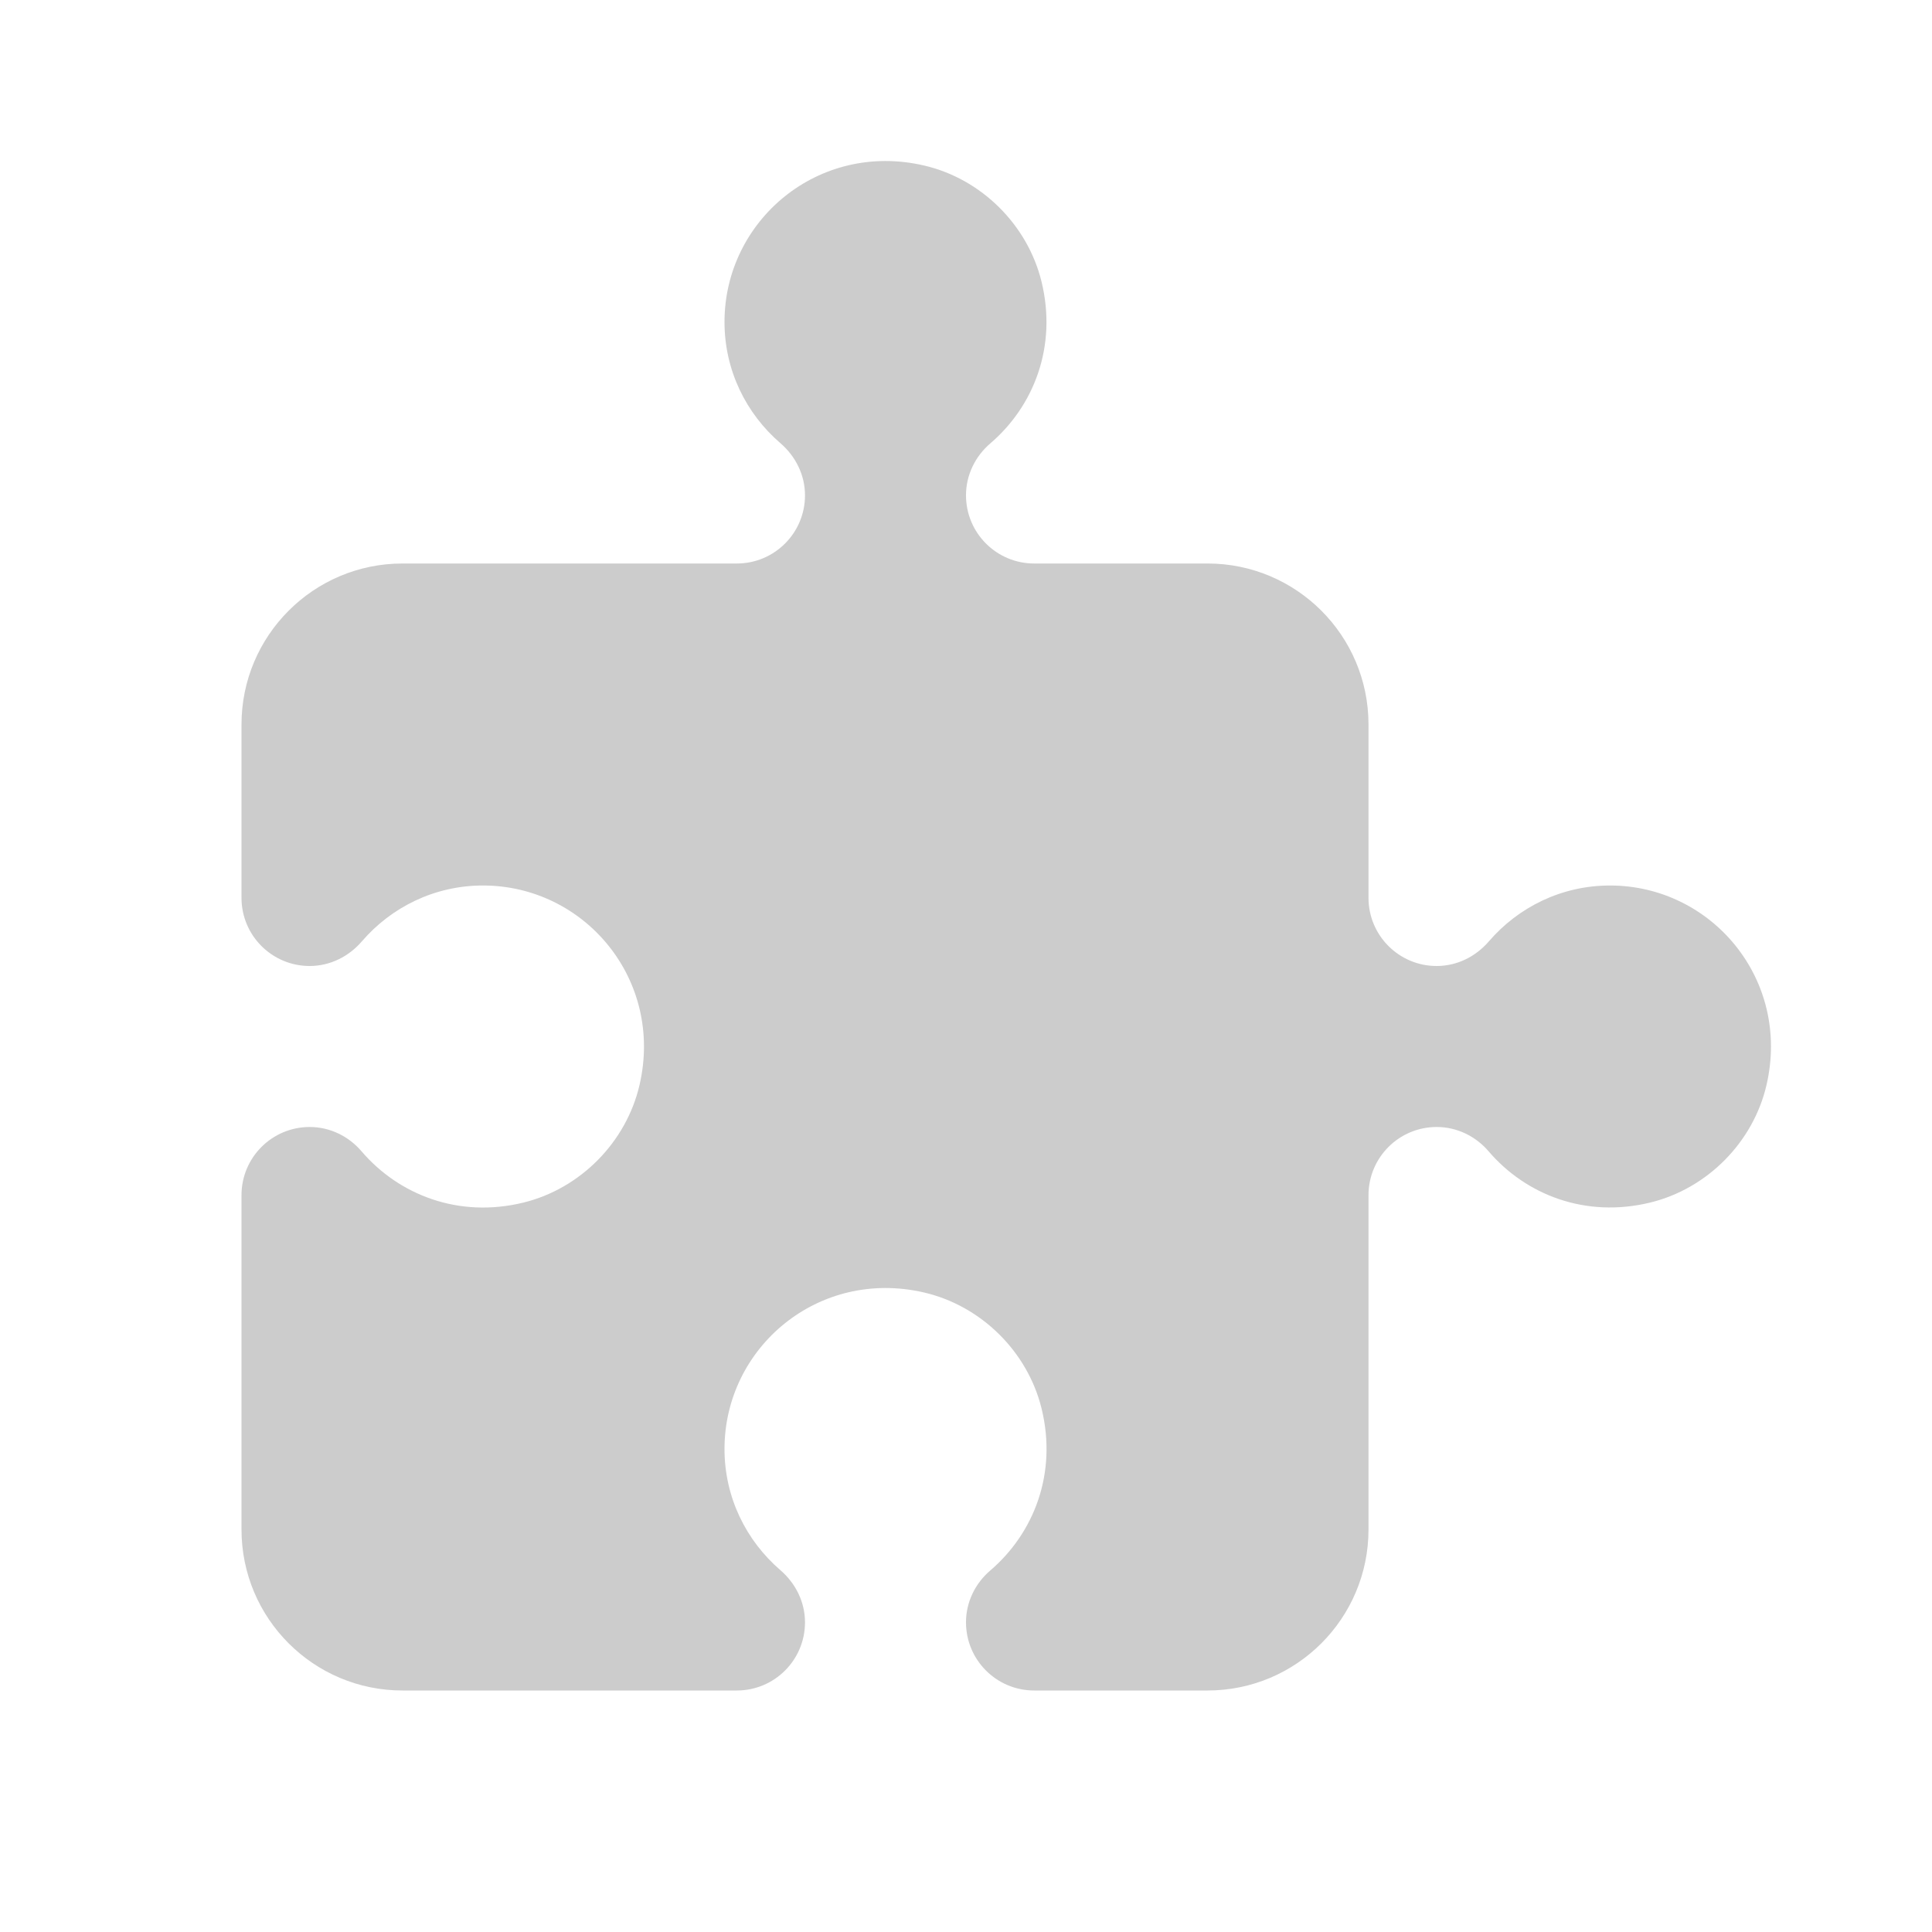 <svg xmlns="http://www.w3.org/2000/svg" xmlns:xlink="http://www.w3.org/1999/xlink" version="1.1" x="0px" y="0px" viewBox="0 0 24 24" style="enable-background:new 0 0 24 24; fill: #ccc" xml:space="preserve"><path d="M20,11c-0.603,0-1.139,0.27-1.504,0.693C18.332,11.884,18.099,12,17.847,12C17.379,12,17,11.621,17,11.153V10V9  c0-1.105-0.896-2-2-2h-1h-1.153C12.379,7,12,6.621,12,6.153V6.152c0-0.249,0.113-0.482,0.302-0.644  c0.541-0.463,0.833-1.205,0.636-2.01c-0.173-0.707-0.75-1.278-1.459-1.442C10.167,1.751,9,2.739,9,4c0,0.603,0.27,1.139,0.693,1.504  C9.884,5.668,10,5.901,10,6.153C10,6.621,9.621,7,9.153,7H8H5C3.896,7,3,7.896,3,9v1v1.153C3,11.621,3.379,12,3.847,12  c0.251,0,0.485-0.116,0.649-0.307C4.861,11.27,5.397,11,6,11c1.261,0,2.249,1.167,1.944,2.48c-0.165,0.709-0.735,1.286-1.442,1.459  c-0.805,0.197-1.547-0.096-2.01-0.636C4.33,14.113,4.097,14,3.848,14H3.847C3.379,14,3,14.379,3,14.847V16v3c0,1.105,0.896,2,2,2h3  h1.153C9.621,21,10,20.621,10,20.153c0-0.251-0.116-0.485-0.307-0.649C9.27,19.139,9,18.603,9,18c0-1.261,1.167-2.249,2.48-1.944  c0.709,0.165,1.286,0.735,1.459,1.442c0.197,0.805-0.096,1.547-0.636,2.01C12.113,19.67,12,19.903,12,20.152v0.001  C12,20.621,12.379,21,12.847,21H14h1c1.105,0,2-0.896,2-2v-3v-1.153C17,14.379,17.379,14,17.847,14h0.001  c0.249,0,0.482,0.113,0.644,0.302c0.463,0.541,1.205,0.833,2.01,0.636c0.707-0.173,1.278-0.75,1.442-1.459  C22.249,12.167,21.261,11,20,11z"/></svg>
